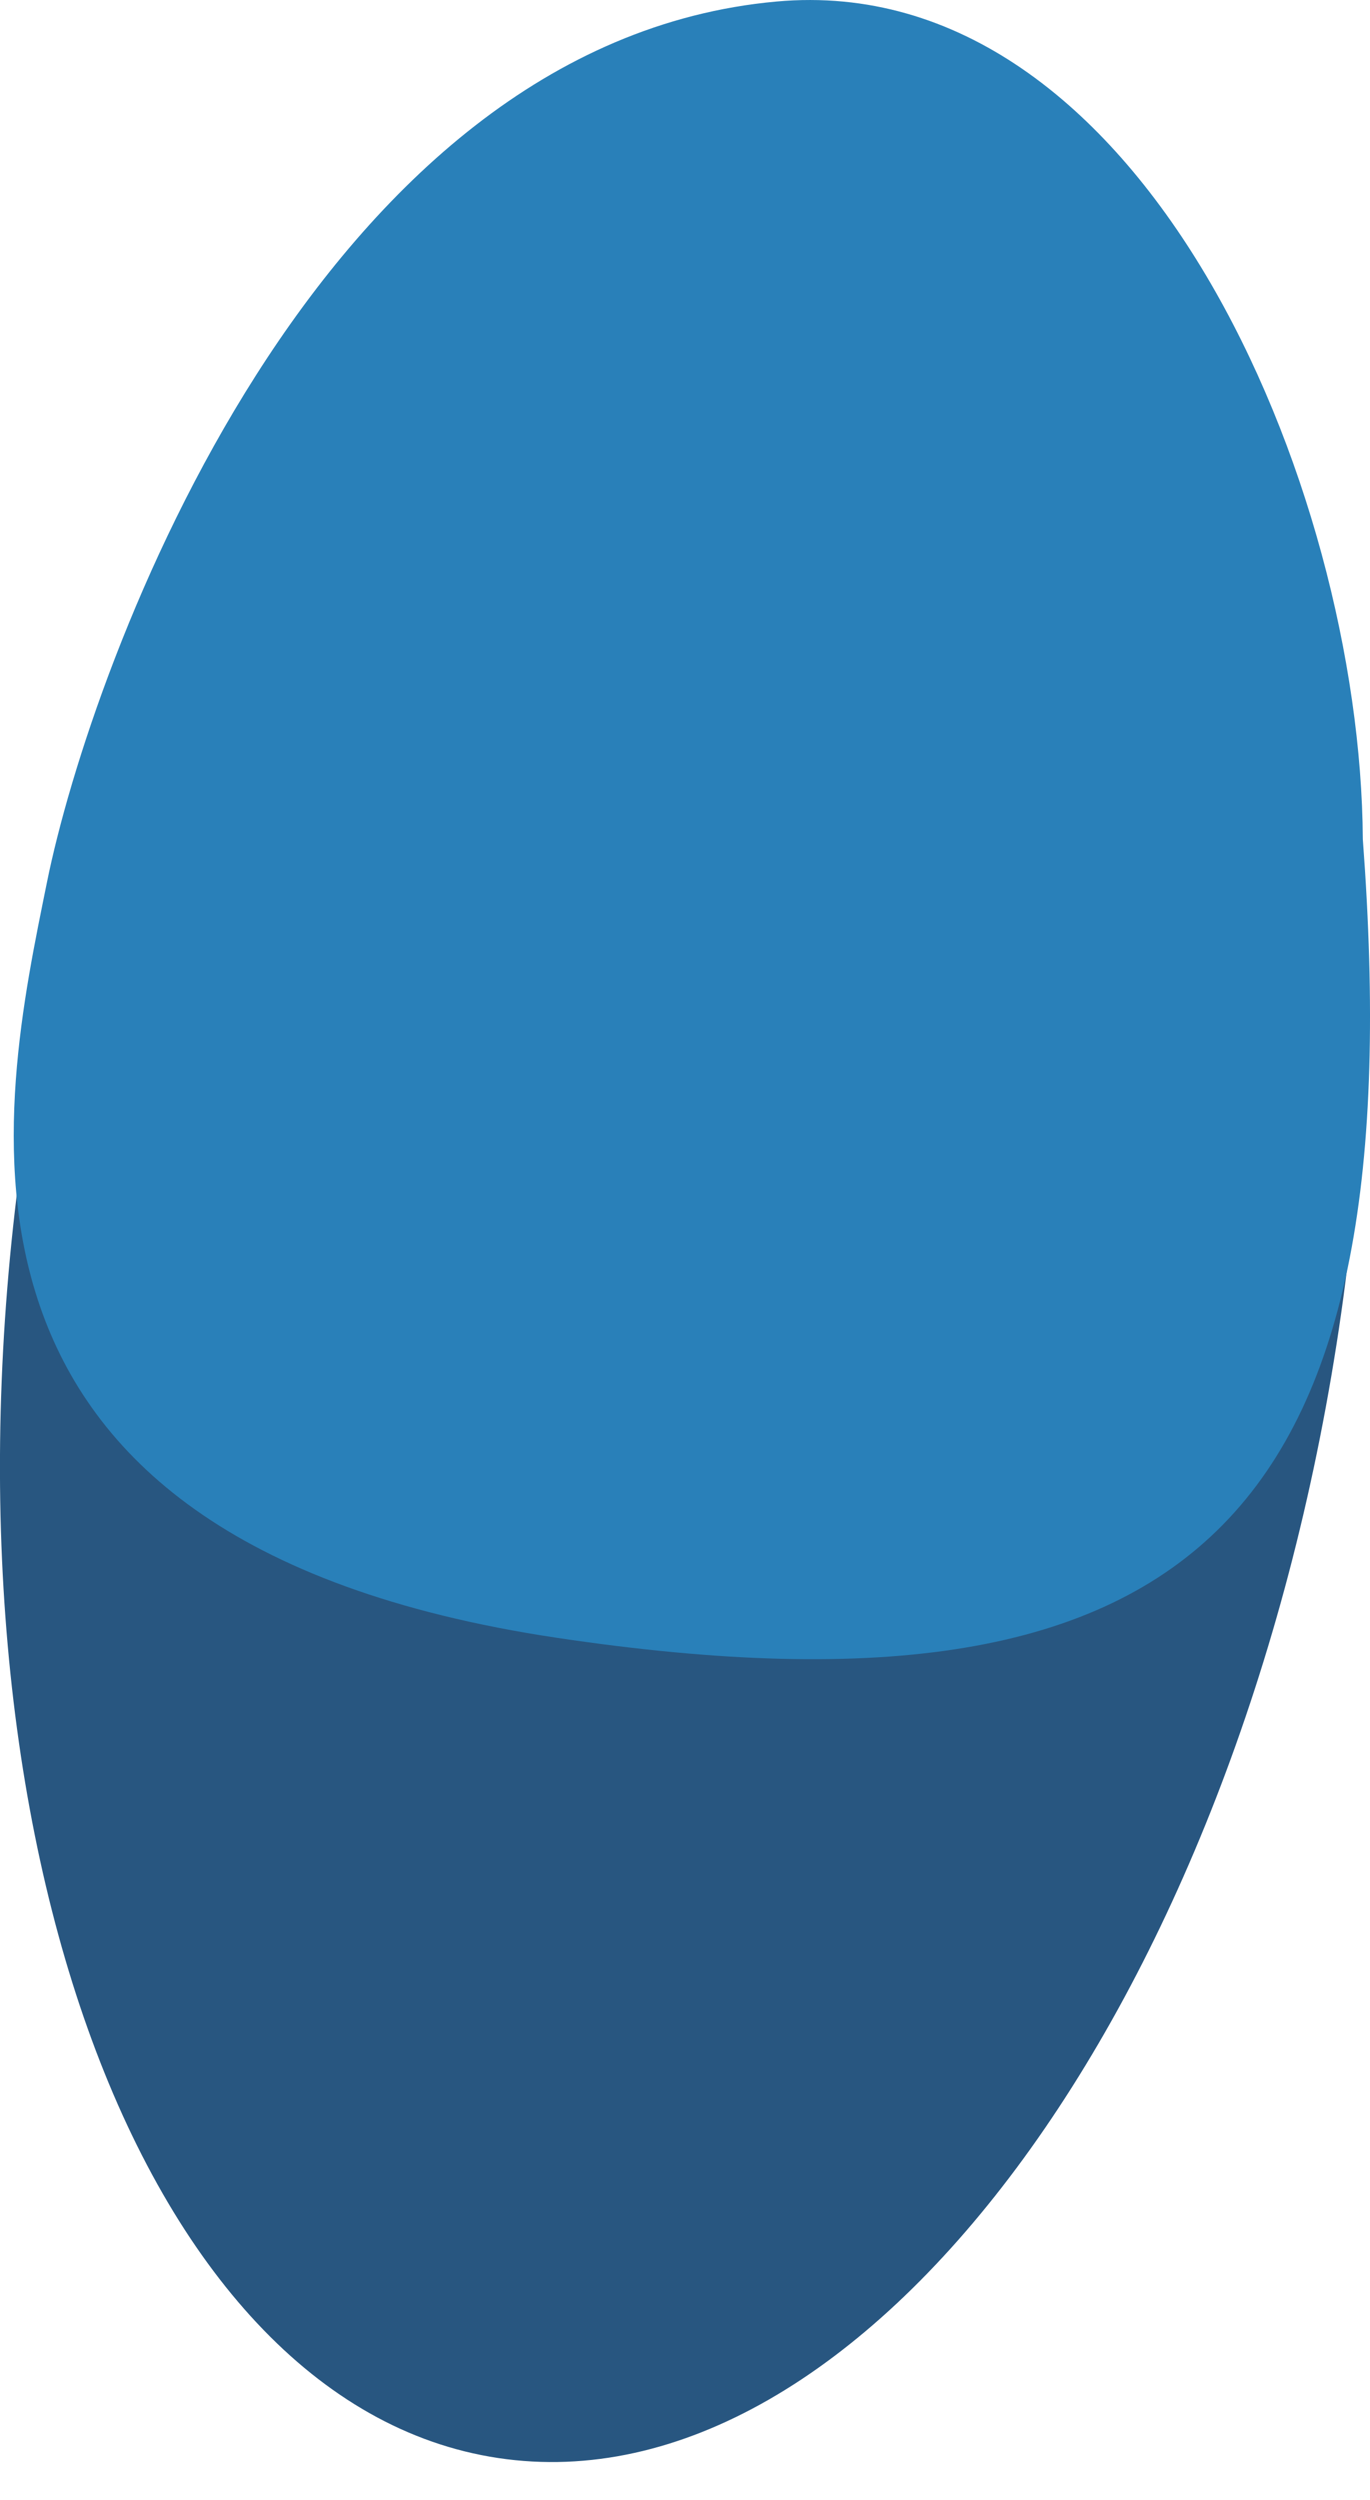 <svg width="17" height="31" viewBox="0 0 17 31" fill="none" xmlns="http://www.w3.org/2000/svg">
<path d="M16.615 16.472C15.355 24.883 10.684 31.155 6.183 30.481C1.682 29.806 -0.945 22.441 0.315 14.03C1.576 5.618 5.51 2.688 10.011 3.363C14.512 4.037 17.876 8.061 16.615 16.472Z" fill="#285680"/>
<path d="M16.911 10.407C17.529 18.642 15.012 21.523 6.906 20.309C-1.201 19.094 0.028 13.684 0.582 10.944C1.136 8.203 3.94 0.535 9.635 0.019C14.169 -0.392 16.885 6.016 16.911 10.407Z" fill="#2980B9"/>
</svg>
